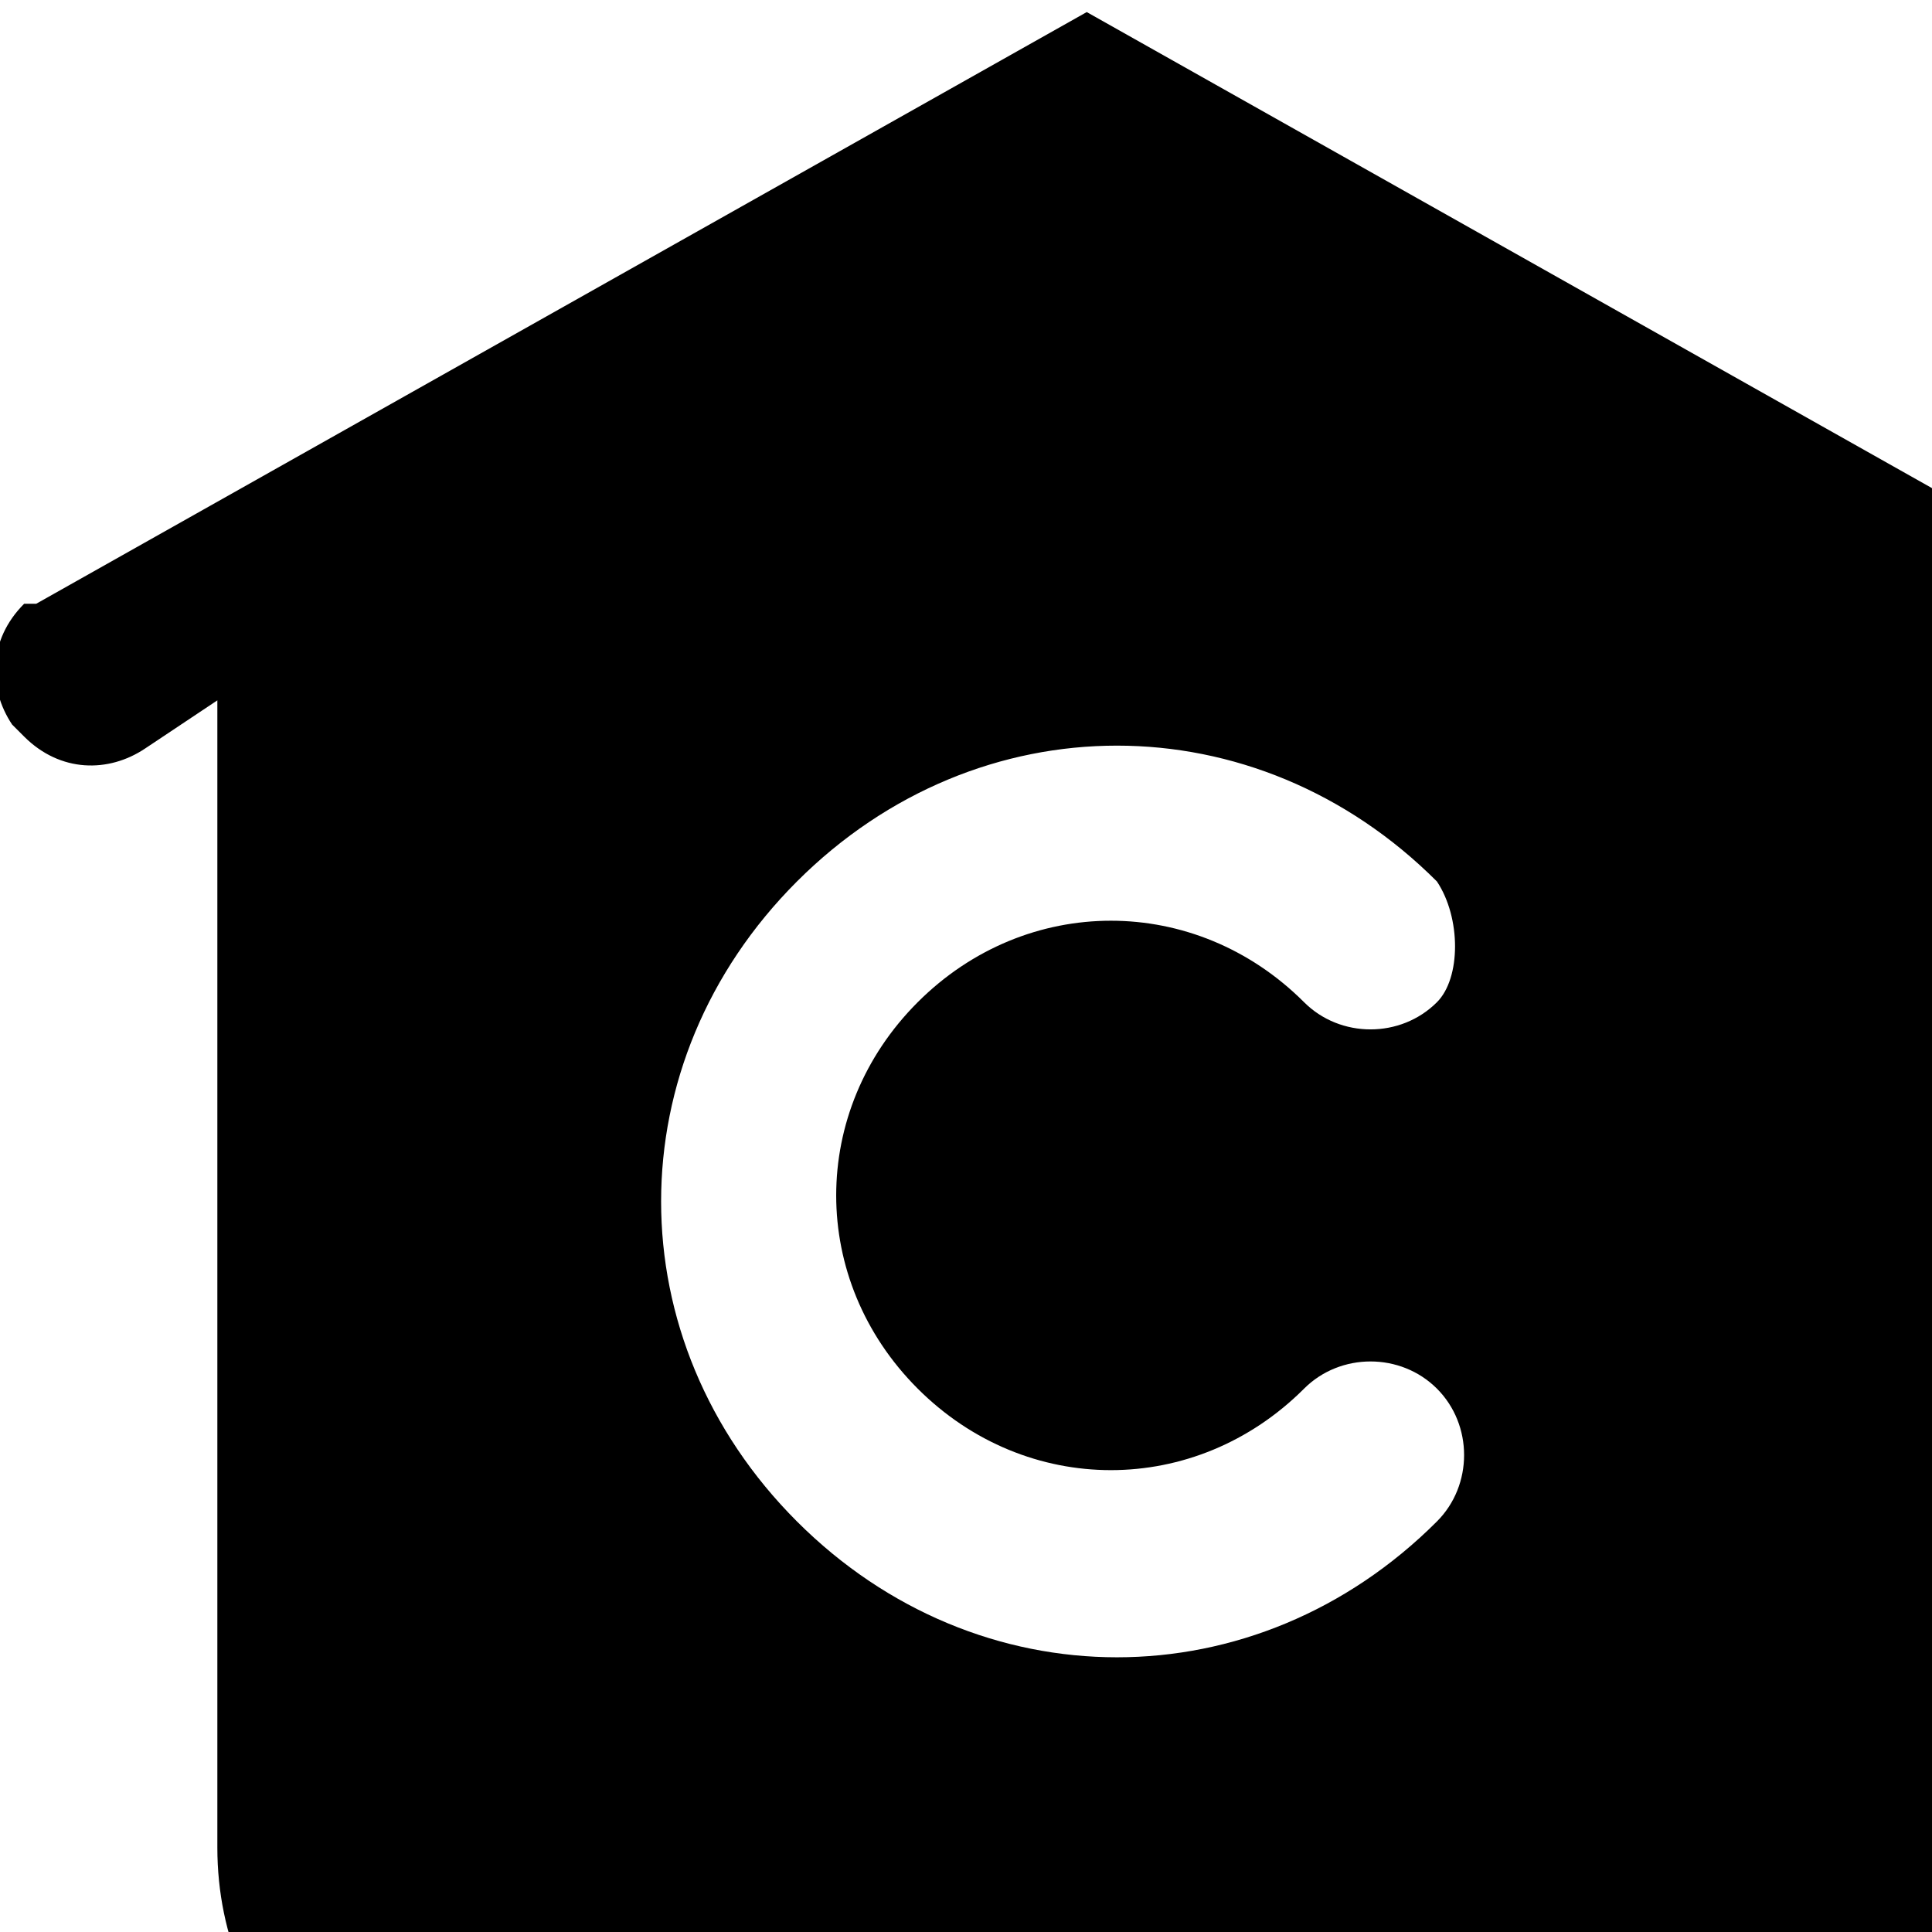 <?xml version="1.0" encoding="utf-8"?>
<!-- 
  Copyright (c) 2022, WSO2 LLC. (http://www.wso2.com). All Rights Reserved.
 
 - This software is the property of WSO2 Inc. and its suppliers, if any.
 - Dissemination of any information or reproduction of any material contained
 - herein is strictly forbidden, unless permitted by WSO2 in accordance with
 - the WSO2 Commercial License available at http://wso2.com/licenses.
 - For specific language governing the permissions and limitations under
 - this license, please see the license as well as any agreement you’ve
 - entered into with WSO2 governing the purchase of this software and any
 - associated services.
 -->
 <svg version="1.1" id="Layer_1" x="0px" y="0px" viewBox="0 0 16 16">
<path class="st0" d="M9,0.1L17.7,5c0.3,0.2,0.4,0.7,0.2,1c-0.2,0.3-0.6,0.4-0.9,0.3l-0.1-0.1l-0.6-0.3l0,9.3c0,1.5-1.1,2.7-2.6,2.7
	l-0.2,0h-9c-1.5,0-2.7-1.1-2.7-2.6l0-0.2l0-9.3L1.2,6.2c-0.3,0.2-0.7,0.2-1-0.1L0.1,6c-0.2-0.3-0.2-0.7,0.1-1L0.3,5L9,0.1z
	 M11.9,7.3c-1.5-1.5-3.8-1.5-5.3,0c-1.5,1.5-1.5,3.8,0,5.3c1.5,1.5,3.8,1.5,5.3,0c0.3-0.3,0.3-0.8,0-1.1c-0.3-0.3-0.8-0.3-1.1,0
	c-0.9,0.9-2.3,0.9-3.2,0c-0.9-0.9-0.9-2.3,0-3.2c0.9-0.9,2.3-0.9,3.2,0c0.3,0.3,0.8,0.3,1.1,0C12.1,8.1,12.1,7.6,11.9,7.3z"/>
</svg>
